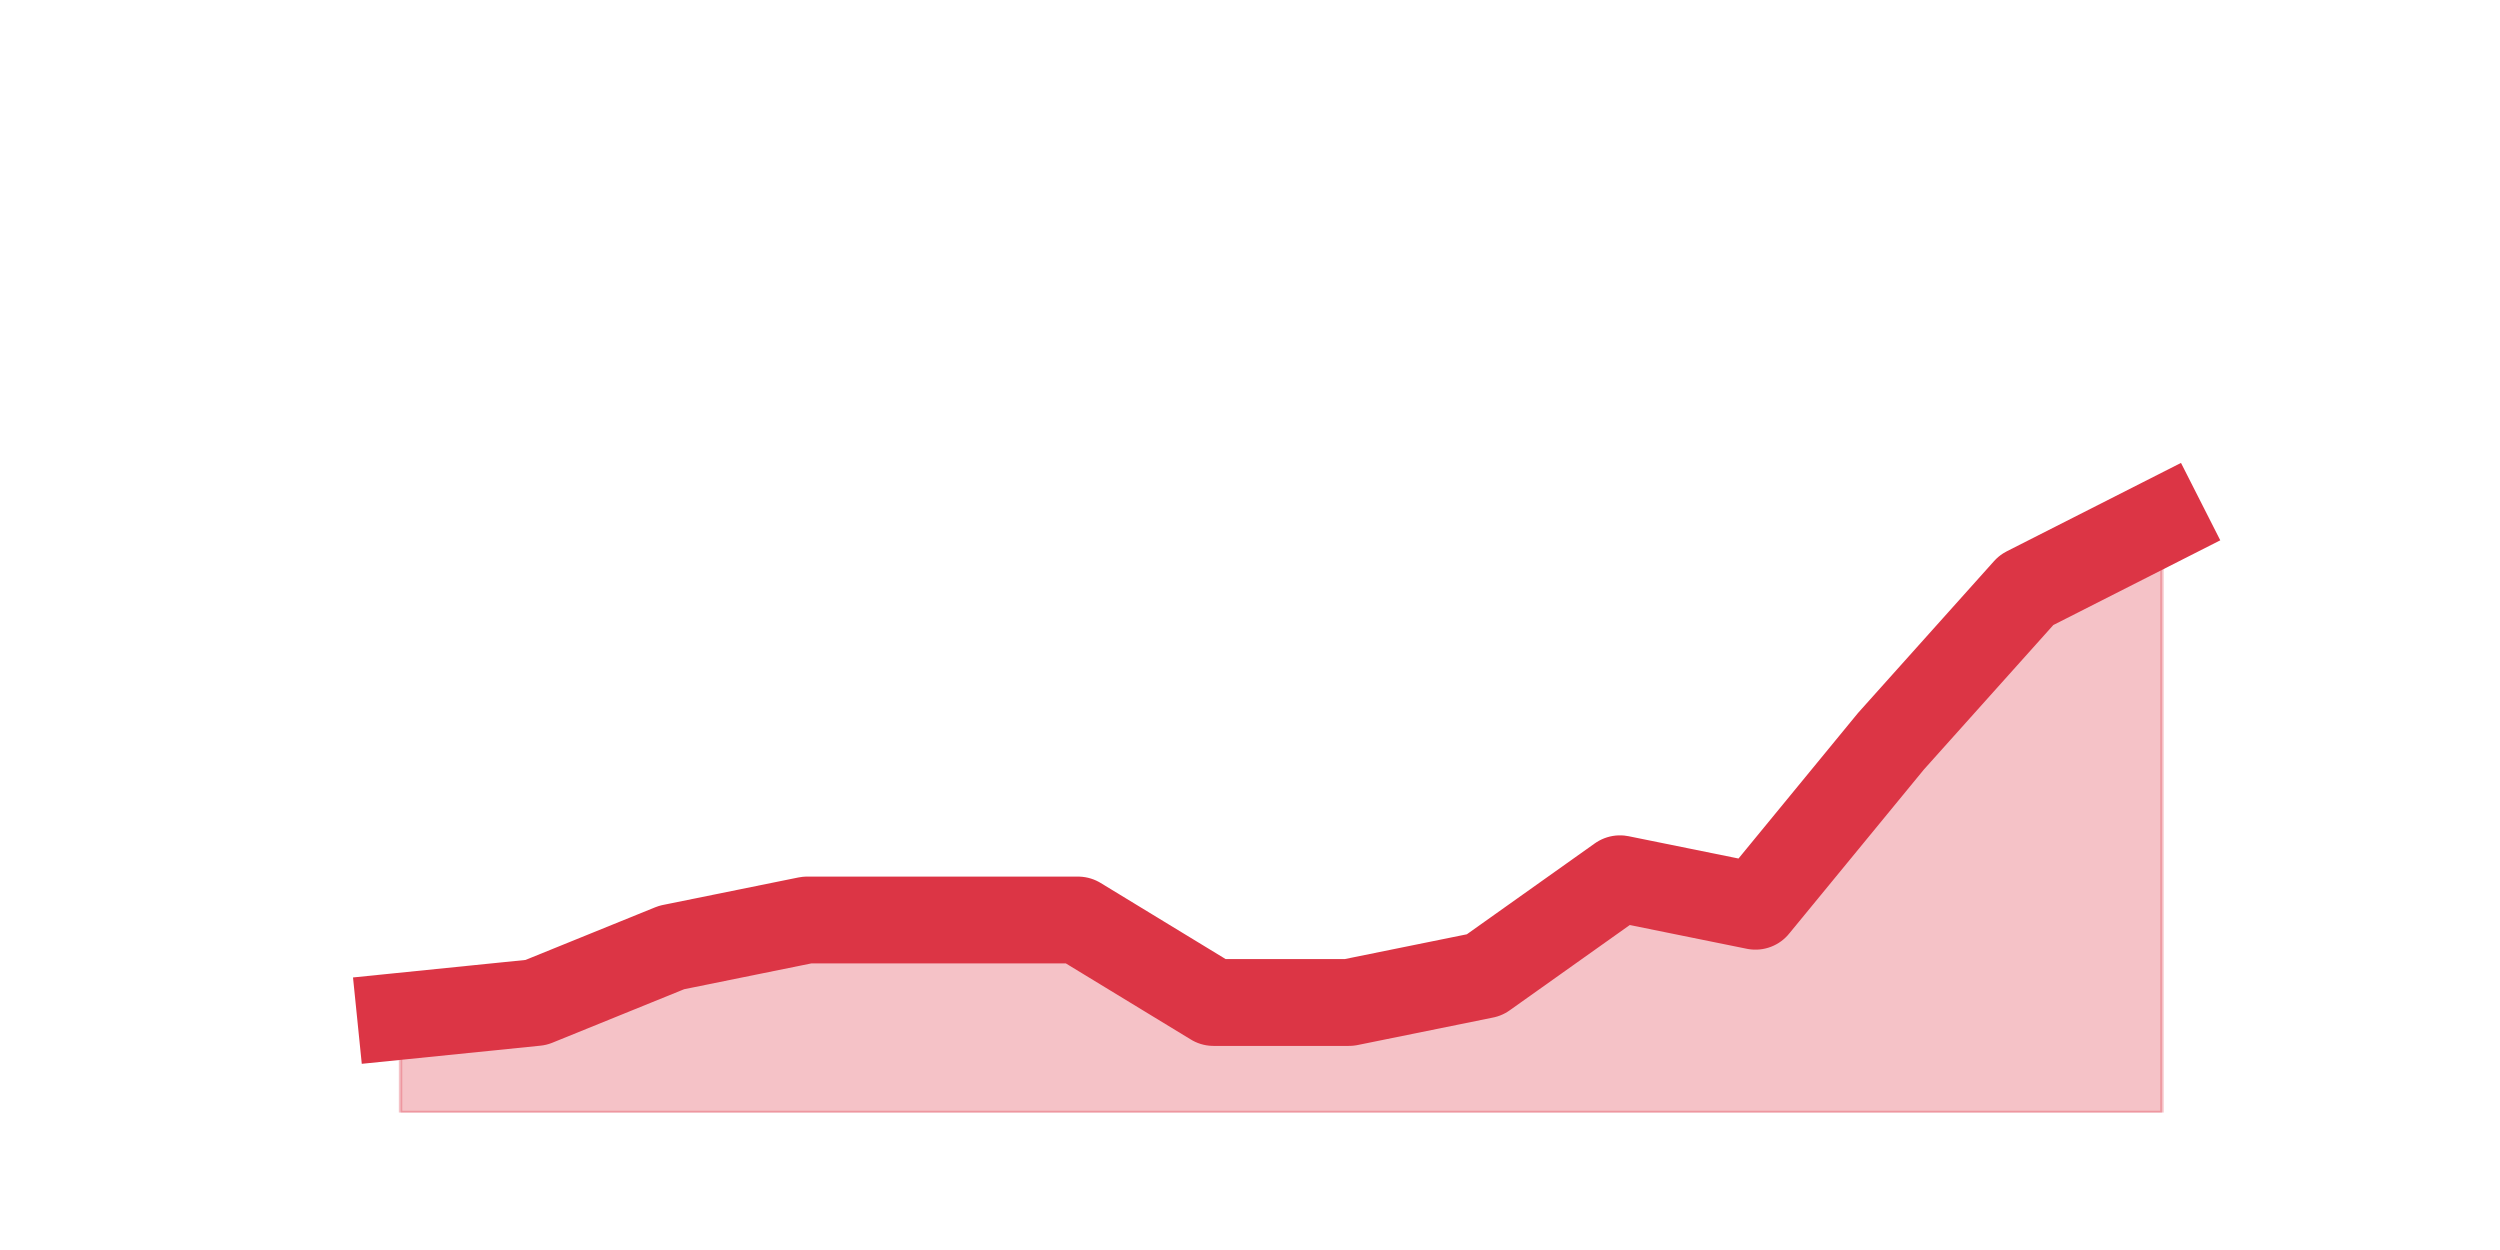 <?xml version="1.0" encoding="utf-8" standalone="no"?>
<!DOCTYPE svg PUBLIC "-//W3C//DTD SVG 1.1//EN"
  "http://www.w3.org/Graphics/SVG/1.1/DTD/svg11.dtd">
<svg height="360pt" version="1.1" viewBox="0 0 720 360" width="720pt" xmlns="http://www.w3.org/2000/svg" xmlns:xlink="http://www.w3.org/1999/xlink">
 <defs>
  <style type="text/css">*{stroke-linecap:butt;stroke-linejoin:round;}</style>
 </defs>
 <g id="figure_1">
  <g id="patch_1">
   <path d="M 0 360 
L 720 360 
L 720 0 
L 0 0 
z
" style="fill:none;"/>
  </g>
  <g id="axes_1">
   <g id="matplotlib.axis_1"/>
   <g id="matplotlib.axis_2"/>
   <g id="PolyCollection_1">
    <defs>
     <path d="M 115.364 -67.32 
L 115.364 -39.6 
L 154.385 -39.6 
L 193.406 -39.6 
L 232.427 -39.6 
L 271.448 -39.6 
L 310.469 -39.6 
L 349.49 -39.6 
L 388.51 -39.6 
L 427.531 -39.6 
L 466.552 -39.6 
L 505.573 -39.6 
L 544.594 -39.6 
L 583.615 -39.6 
L 622.636 -39.6 
L 622.636 -209.88 
L 622.636 -209.88 
L 583.615 -190.08 
L 544.594 -146.52 
L 505.573 -99 
L 466.552 -106.92 
L 427.531 -79.2 
L 388.51 -71.28 
L 349.49 -71.28 
L 310.469 -95.04 
L 271.448 -95.04 
L 232.427 -95.04 
L 193.406 -87.12 
L 154.385 -71.28 
L 115.364 -67.32 
z
" id="m7526254dae" style="stroke:#dc3545;stroke-opacity:0.3;"/>
    </defs>
    <g clip-path="url(#pe589ac3501)">
     <use style="fill:#dc3545;fill-opacity:0.3;stroke:#dc3545;stroke-opacity:0.3;" x="0" xlink:href="#m7526254dae" y="360"/>
    </g>
   </g>
   <g id="line2d_1">
    <path clip-path="url(#pe589ac3501)" d="M 115.364 292.68 
L 154.385 288.72 
L 193.406 272.88 
L 232.427 264.96 
L 271.448 264.96 
L 310.469 264.96 
L 349.49 288.72 
L 388.51 288.72 
L 427.531 280.8 
L 466.552 253.08 
L 505.573 261 
L 544.594 213.48 
L 583.615 169.92 
L 622.636 150.12 
" style="fill:none;stroke:#dc3545;stroke-linecap:square;stroke-width:25;"/>
   </g>
  </g>
 </g>
 <defs>
  <clipPath id="pe589ac3501">
   <rect height="277.2" width="558" x="90" y="43.2"/>
  </clipPath>
 </defs>
</svg>
